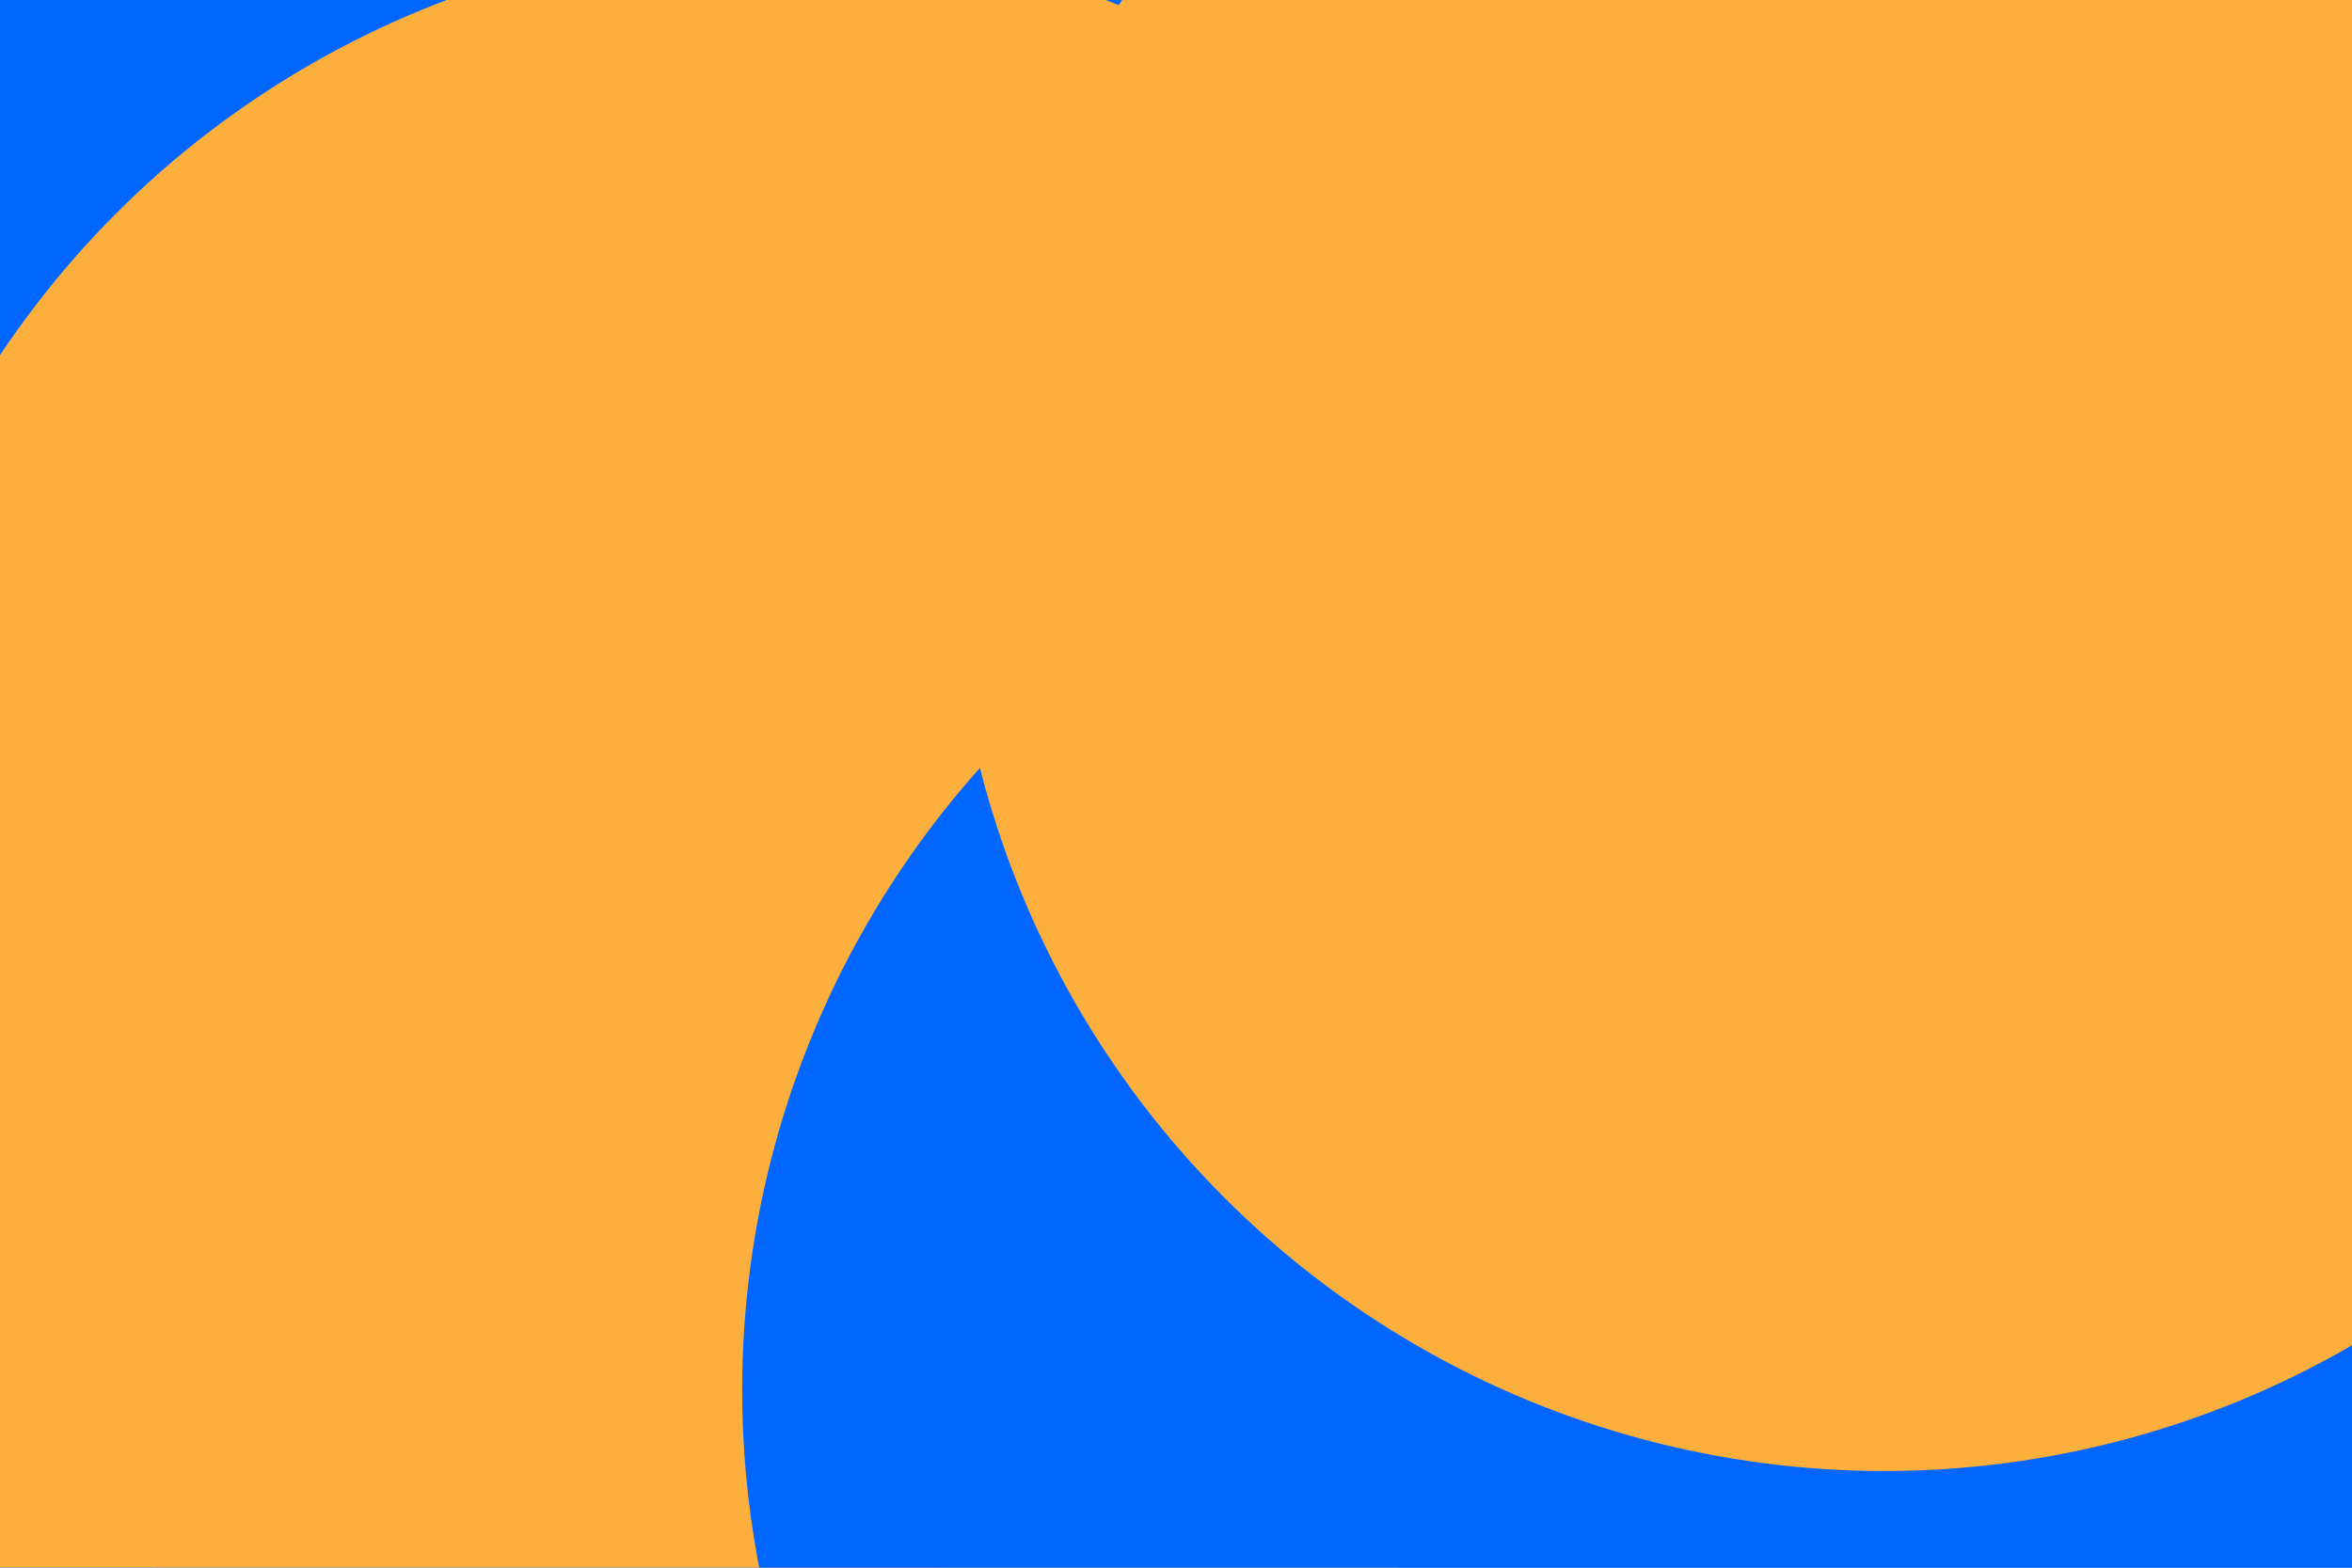 <svg id="visual" viewBox="0 0 900 600" width="900" height="600" xmlns="http://www.w3.org/2000/svg" xmlns:xlink="http://www.w3.org/1999/xlink" version="1.1"><defs><filter id="blur1" x="-10%" y="-10%" width="120%" height="120%"><feFlood flood-opacity="0" result="BackgroundImageFix"></feFlood><feBlend mode="normal" in="SourceGraphic" in2="BackgroundImageFix" result="shape"></feBlend><feGaussianBlur stdDeviation="161" result="effect1_foregroundBlur"></feGaussianBlur></filter></defs><rect width="900" height="600" fill="#0066FF"></rect><g filter="url(#blur1)"><circle cx="16" cy="506" fill="#FCAF3C" r="357"></circle><circle cx="309" cy="52" fill="#0066FF" r="357"></circle><circle cx="297" cy="334" fill="#FCAF3C" r="357"></circle><circle cx="852" cy="66" fill="#FCAF3C" r="357"></circle><circle cx="641" cy="532" fill="#0066FF" r="357"></circle><circle cx="721" cy="206" fill="#FCAF3C" r="357"></circle></g></svg>